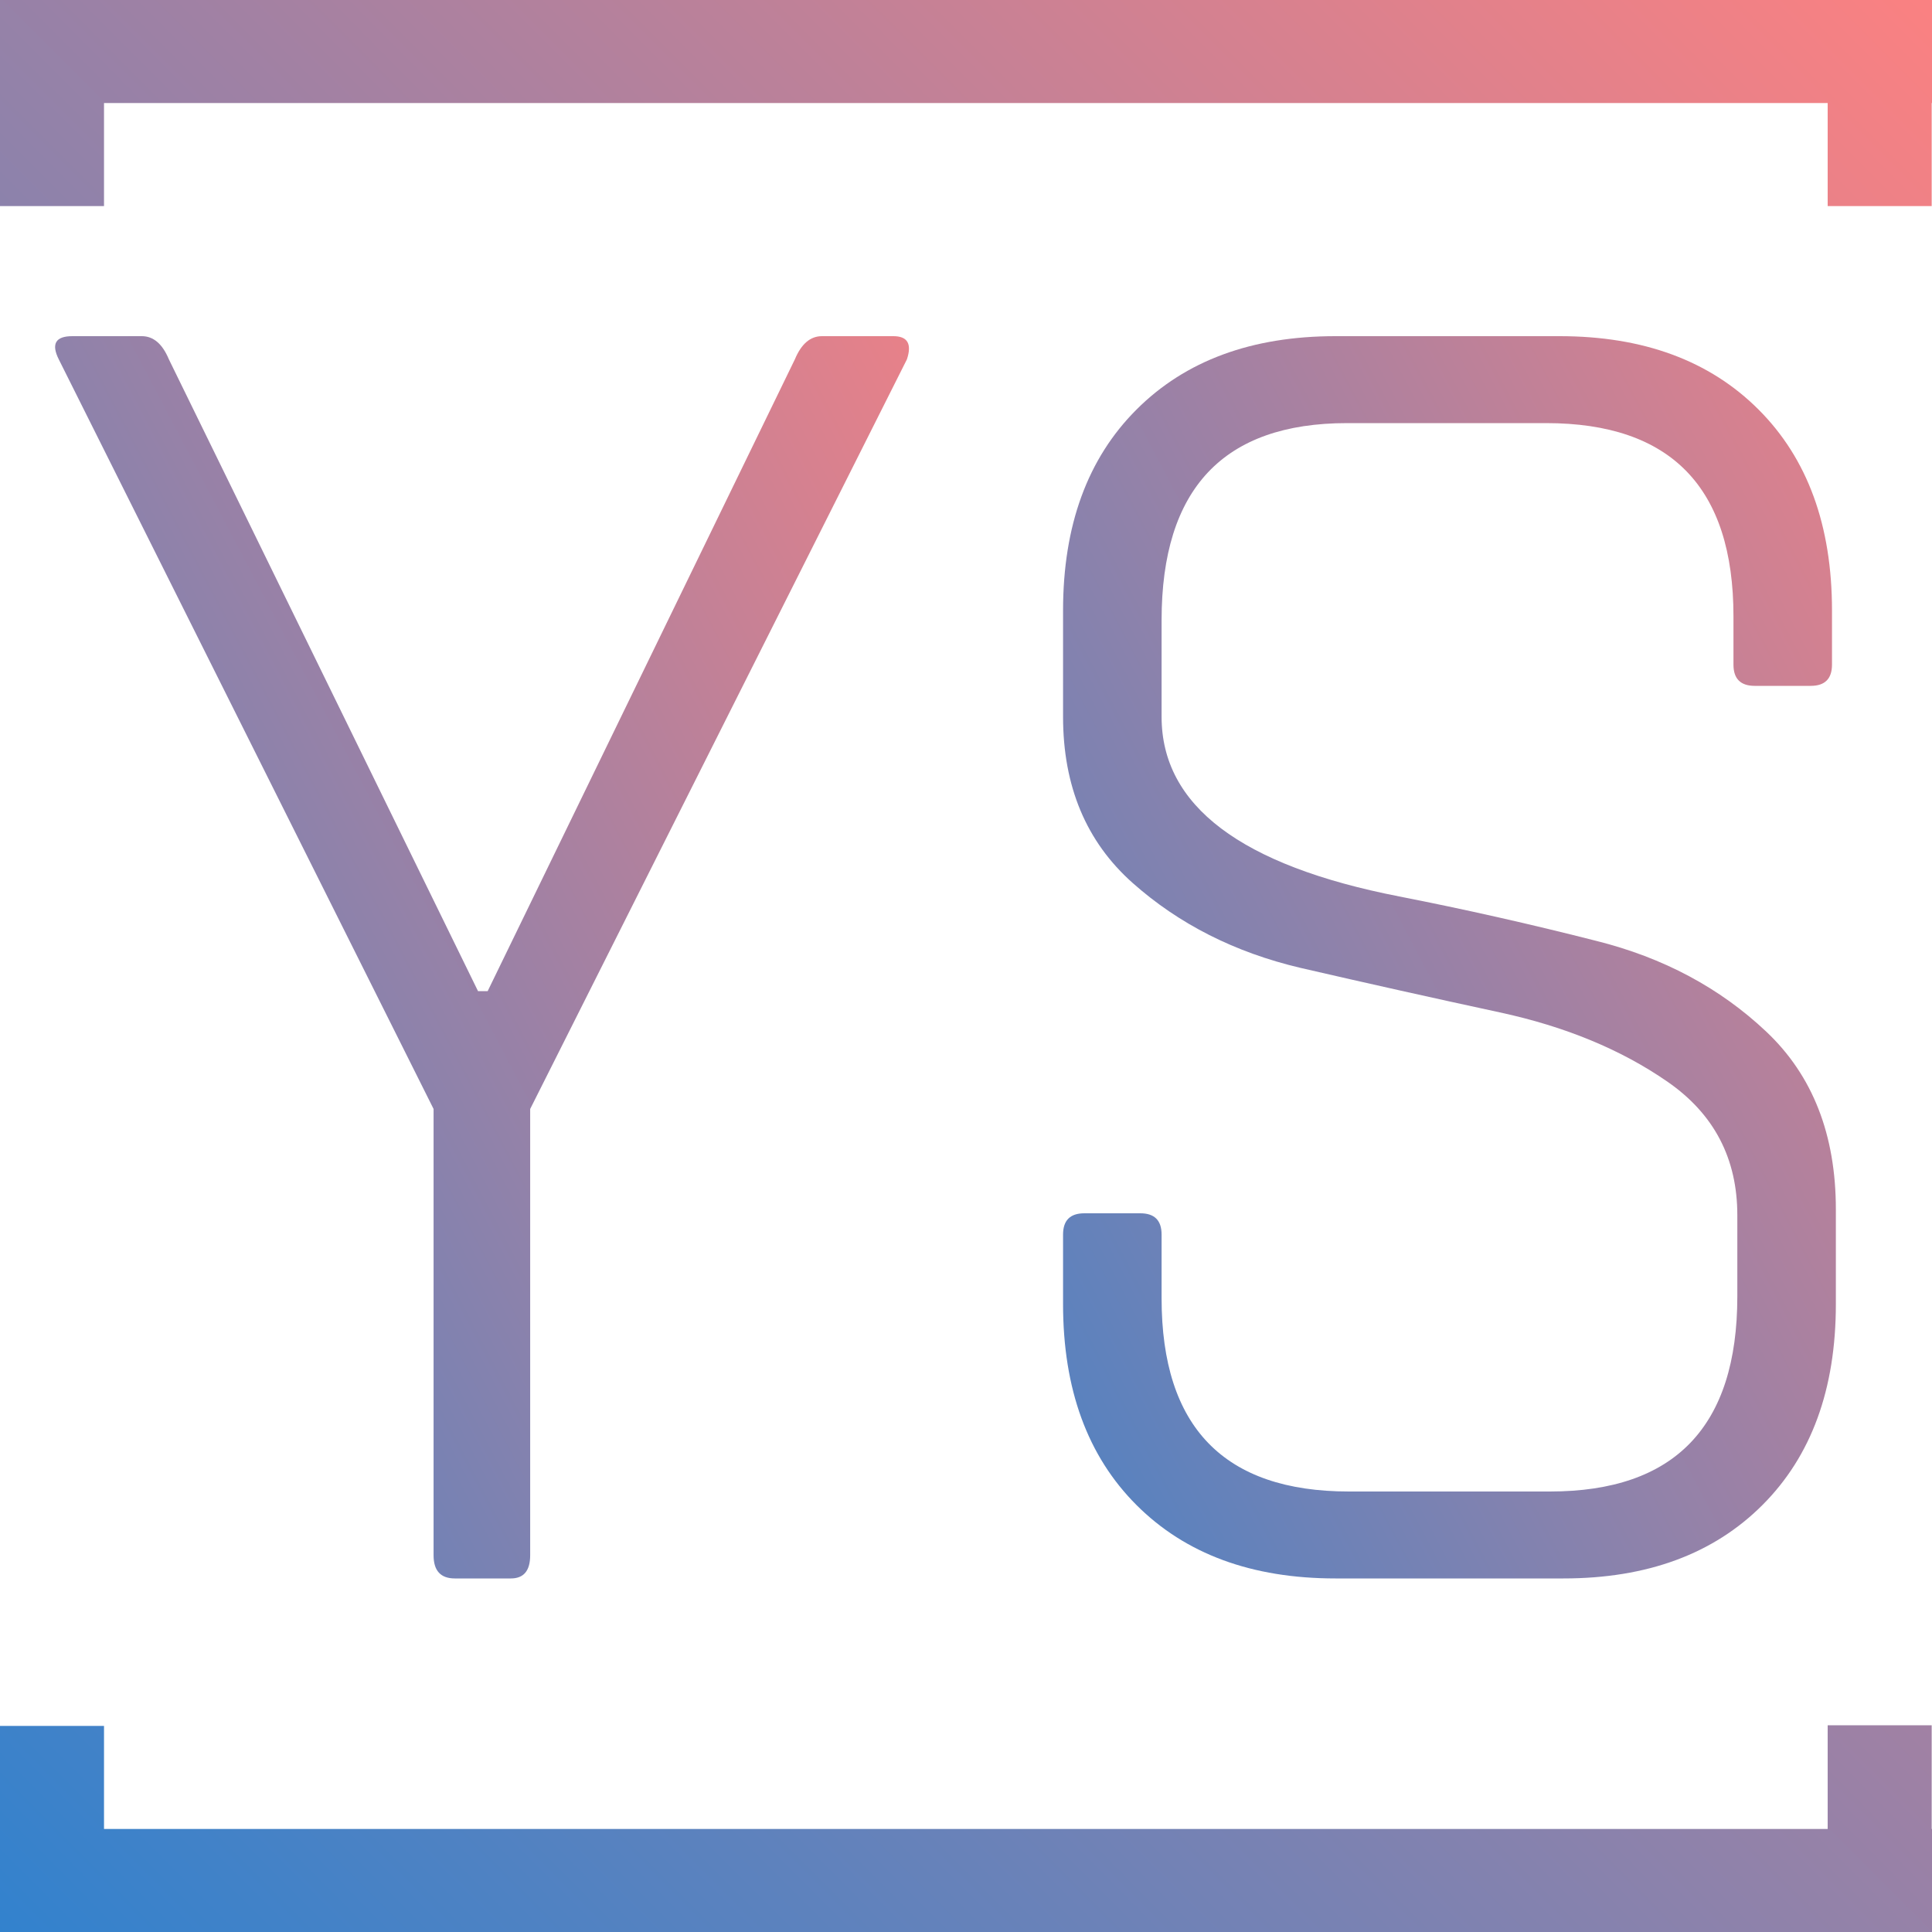 <svg width="1000" height="1000" viewBox="0 0 1000 1000" fill="none" xmlns="http://www.w3.org/2000/svg">
<path d="M550.238 675V639C550.238 631.667 553.905 628 561.238 628H590.238C597.572 628 601.238 631.667 601.238 639V672C601.238 738.667 633.572 772 698.238 772H802.238C866.905 772 899.238 738.333 899.238 671V629C899.238 599.667 887.238 576.667 863.238 560C839.238 543.333 810.238 531.333 776.238 524C742.238 516.667 707.905 509 673.238 501C639.238 493 610.238 478.333 586.238 457C562.238 435.667 550.238 407 550.238 371V316C550.238 272 562.905 237.333 588.238 212C613.572 186.667 647.905 174 691.238 174H807.238C850.572 174 884.905 186.667 910.238 212C935.572 237.333 948.238 272 948.238 316V344C948.238 351.333 944.572 355 937.238 355H908.238C900.905 355 897.238 351.333 897.238 344V319C897.238 252.333 864.905 219 800.238 219H697.238C633.238 219 601.238 253 601.238 321V371C601.238 417 642.238 448 724.238 464C758.238 470.667 792.238 478.333 826.238 487C860.905 495.667 890.238 511.333 914.238 534C938.238 556.667 950.238 587.333 950.238 626V675C950.238 719 937.572 753.667 912.238 779C886.905 804.333 852.572 817 809.238 817H691.238C647.905 817 613.572 804.333 588.238 779C562.905 753.667 550.238 719 550.238 675Z" fill="url(#paint0_linear_41_69)"/>
<path d="M264.418 817H235.418C228.085 817 224.418 813 224.418 805V574L30.418 186C26.418 178 28.751 174 37.418 174H73.418C79.418 174 84.085 178 87.418 186L247.418 513H252.418L411.418 186C414.751 178 419.418 174 425.418 174H462.418C469.751 174 472.085 178 469.418 186L274.418 574V805C274.418 813 271.085 817 264.418 817Z" fill="url(#paint1_linear_41_69)"/>
<path fill-rule="evenodd" clip-rule="evenodd" d="M53.836 0H0V106.667H53.836L53.836 53.333H946V106.667H999.836V53.333H1000V0H999.836H946H53.836ZM53.836 893.333H0V1000H49.798H53.836H1000V946.667H999.836V893H946V946.667H53.836V893.333Z" fill="url(#paint2_linear_41_69)"/>
<defs>
<linearGradient id="paint0_linear_41_69" x1="1002.67" y1="42.4" x2="209.736" y2="459.183" gradientUnits="userSpaceOnUse">
<stop stop-color="#FC8181"/>
<stop offset="1" stop-color="#3182CE"/>
</linearGradient>
<linearGradient id="paint1_linear_41_69" x1="502.667" y1="42.4" x2="-290.264" y2="459.183" gradientUnits="userSpaceOnUse">
<stop stop-color="#FC8181"/>
<stop offset="1" stop-color="#3182CE"/>
</linearGradient>
<linearGradient id="paint2_linear_41_69" x1="1005.33" y1="-8" x2="-8" y2="1004" gradientUnits="userSpaceOnUse">
<stop stop-color="#FC8181"/>
<stop offset="1" stop-color="#3182CE"/>
</linearGradient>
</defs>
</svg>
